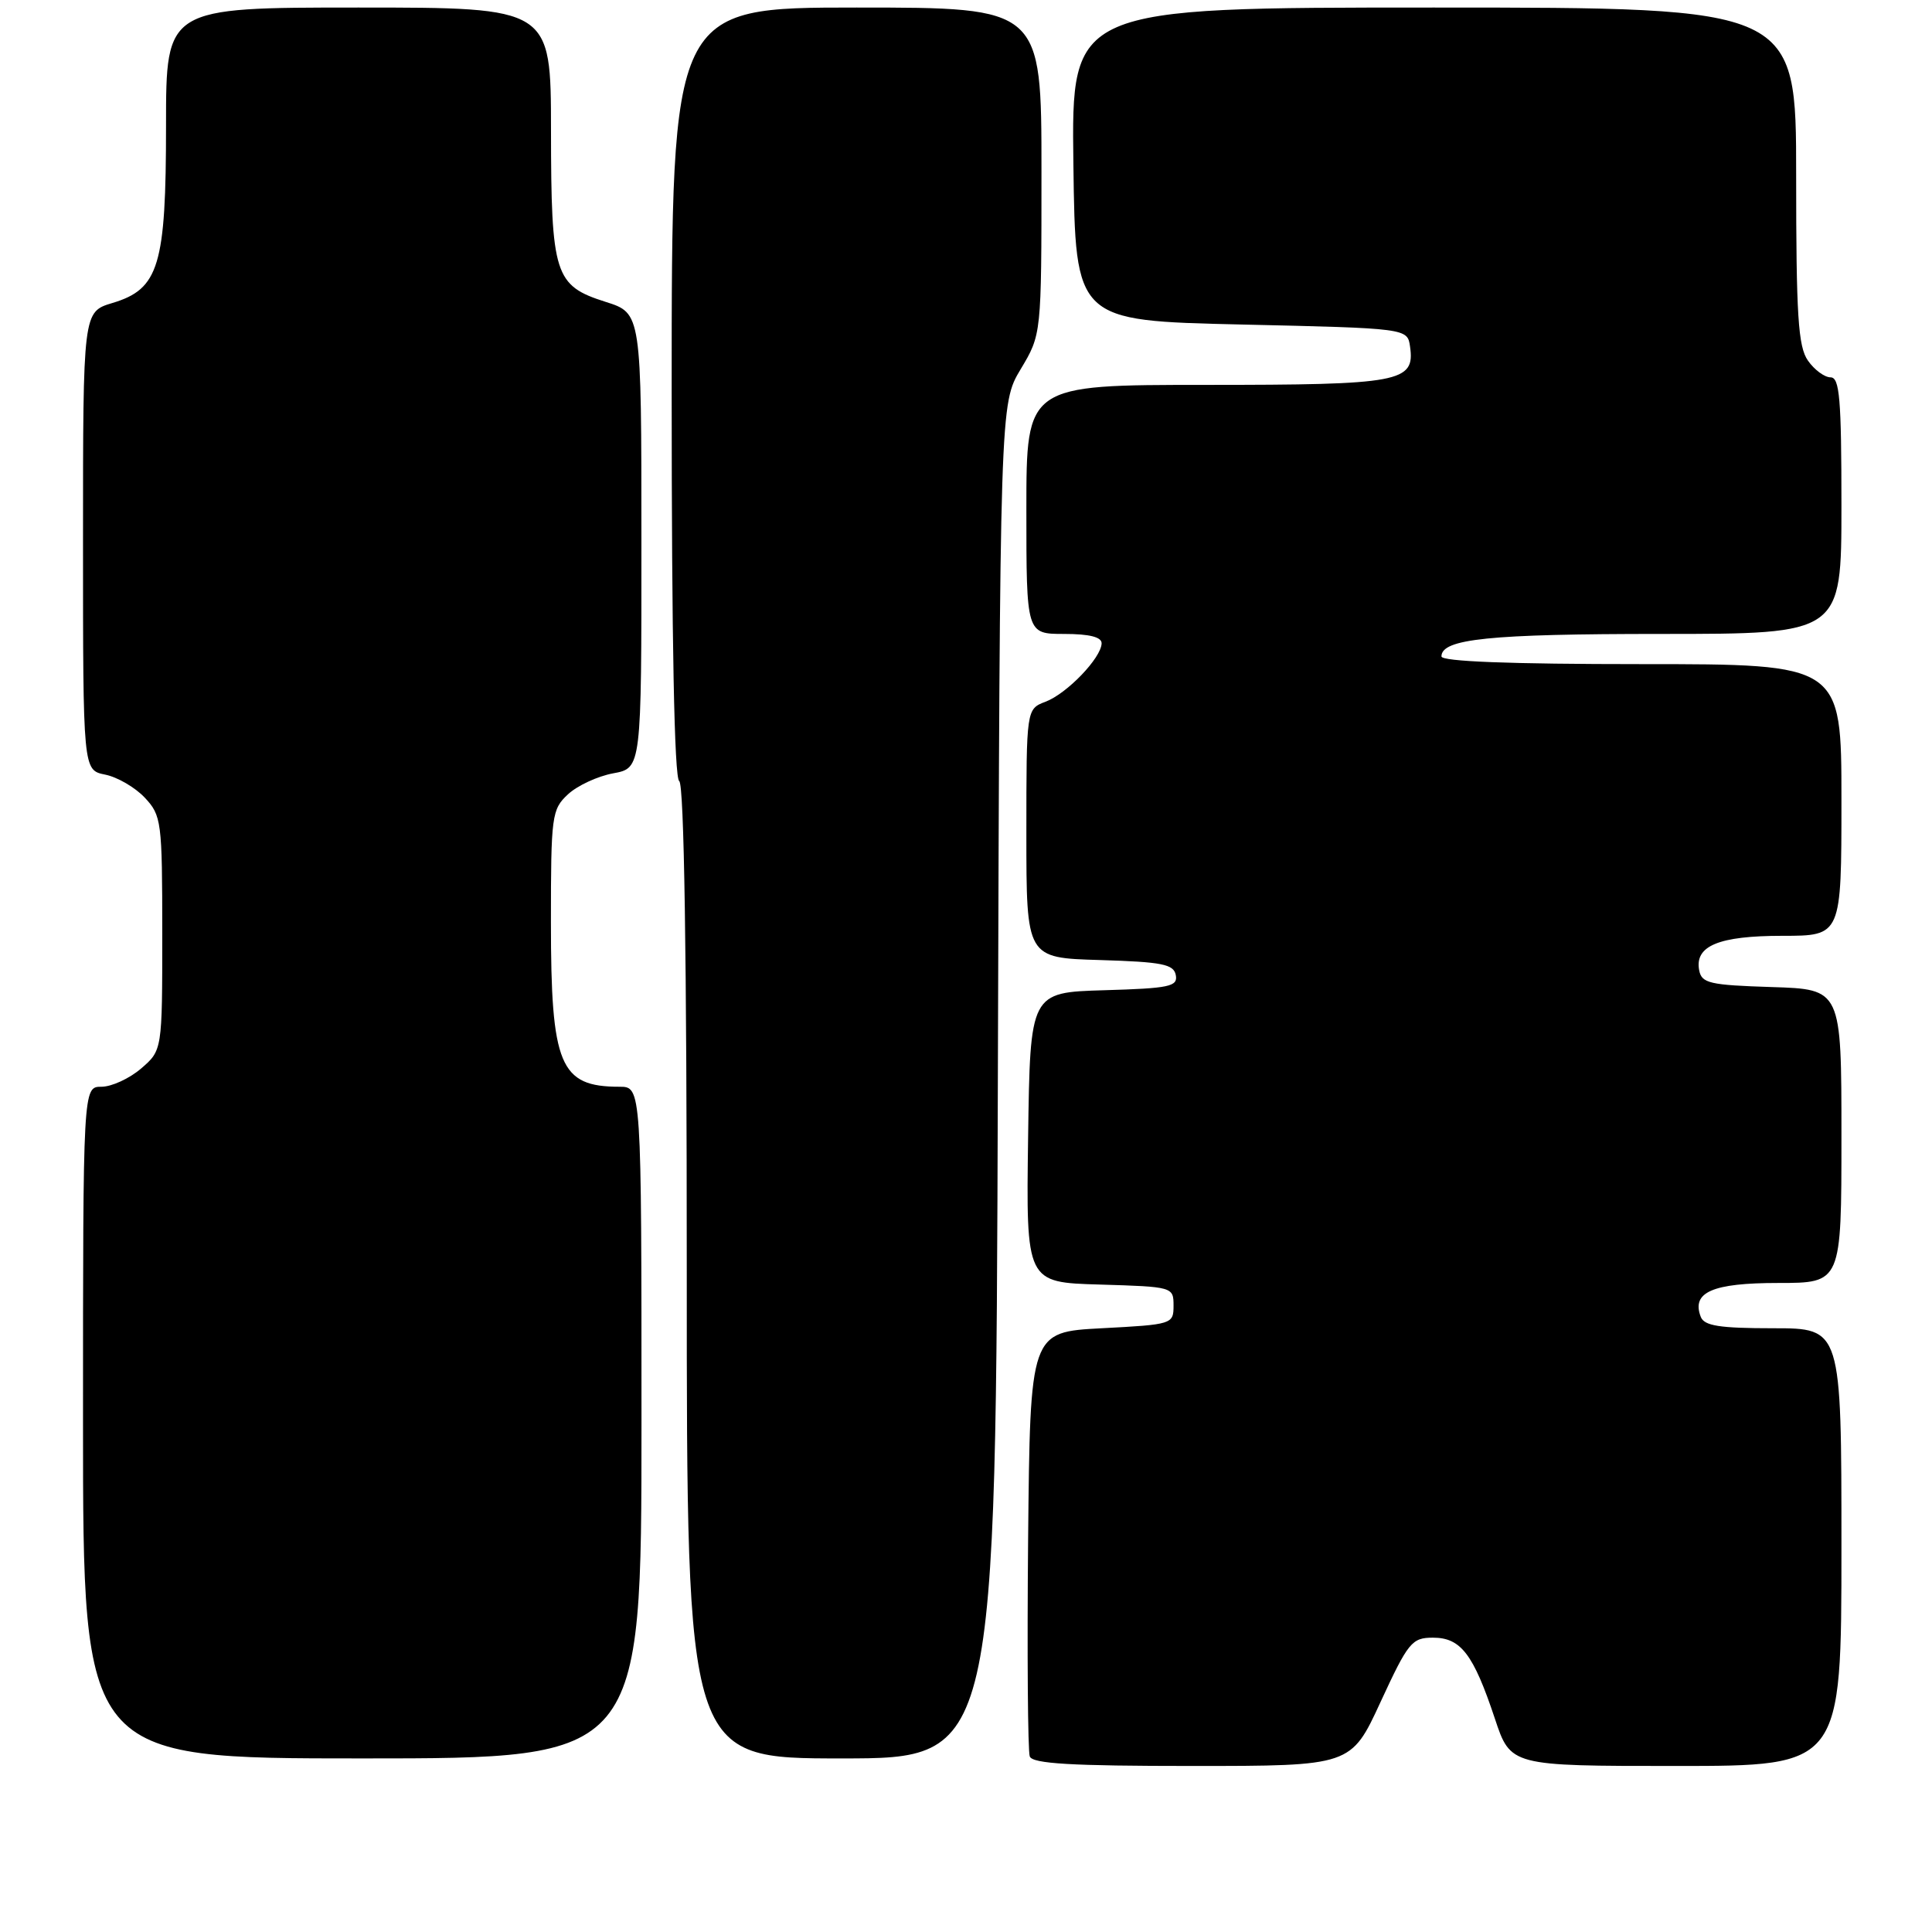 <?xml version="1.0" encoding="UTF-8" standalone="no"?>
<!DOCTYPE svg PUBLIC "-//W3C//DTD SVG 1.1//EN" "http://www.w3.org/Graphics/SVG/1.1/DTD/svg11.dtd" >
<svg xmlns="http://www.w3.org/2000/svg" xmlns:xlink="http://www.w3.org/1999/xlink" version="1.1" viewBox="0 0 256 256">
 <g >
 <path fill="currentColor"
d=" M 182.94 225.50 C 186.60 217.59 187.08 217.00 189.88 217.00 C 193.57 217.00 195.23 219.18 198.07 227.70 C 200.16 234.00 200.16 234.00 222.08 234.00 C 244.00 234.00 244.00 234.00 244.00 205.00 C 244.00 176.00 244.00 176.00 234.97 176.00 C 227.83 176.00 225.82 175.68 225.36 174.49 C 224.10 171.22 226.90 170.00 235.62 170.00 C 244.00 170.00 244.00 170.00 244.00 150.54 C 244.00 131.08 244.00 131.08 234.76 130.79 C 226.55 130.53 225.48 130.29 225.15 128.57 C 224.53 125.33 227.74 124.00 236.19 124.00 C 244.00 124.00 244.00 124.00 244.00 106.00 C 244.00 88.00 244.00 88.00 217.50 88.00 C 200.07 88.00 191.00 87.65 191.00 86.98 C 191.00 84.65 197.34 84.00 220.07 84.00 C 244.00 84.00 244.00 84.00 244.00 67.00 C 244.00 52.85 243.76 50.00 242.56 50.00 C 241.76 50.00 240.41 49.00 239.56 47.78 C 238.26 45.93 238.00 41.82 238.00 23.28 C 238.00 1.00 238.00 1.00 189.98 1.00 C 141.96 1.00 141.96 1.00 142.23 21.75 C 142.50 42.50 142.50 42.50 164.50 43.00 C 186.50 43.50 186.50 43.50 186.84 45.94 C 187.51 50.64 185.56 51.00 159.81 51.00 C 136.00 51.00 136.00 51.00 136.00 67.50 C 136.00 84.00 136.00 84.00 141.00 84.00 C 144.35 84.00 145.99 84.41 145.97 85.25 C 145.92 87.18 141.38 91.91 138.54 92.98 C 136.00 93.95 136.00 93.95 136.00 110.44 C 136.00 126.93 136.00 126.93 145.74 127.21 C 154.00 127.46 155.53 127.76 155.80 129.21 C 156.09 130.72 154.96 130.96 146.32 131.21 C 136.50 131.50 136.50 131.50 136.23 150.71 C 135.96 169.93 135.96 169.93 145.73 170.21 C 155.41 170.50 155.50 170.52 155.50 173.00 C 155.50 175.46 155.33 175.51 146.00 176.00 C 136.50 176.50 136.50 176.50 136.23 203.99 C 136.09 219.10 136.19 232.04 136.45 232.74 C 136.82 233.70 141.94 234.00 157.98 234.00 C 179.02 234.00 179.02 234.00 182.94 225.50 Z  M 85.00 188.50 C 85.00 144.00 85.00 144.00 82.08 144.00 C 74.18 144.00 73.00 141.18 73.00 122.22 C 73.00 108.08 73.11 107.25 75.25 105.26 C 76.49 104.10 79.19 102.85 81.25 102.47 C 85.00 101.78 85.00 101.78 84.99 71.64 C 84.99 41.50 84.99 41.50 80.25 40.00 C 73.48 37.85 73.03 36.45 73.01 17.25 C 73.00 1.00 73.00 1.00 47.50 1.00 C 22.00 1.00 22.00 1.00 22.00 16.60 C 22.00 35.22 21.07 38.30 14.89 40.15 C 11.00 41.32 11.00 41.32 11.00 71.68 C 11.00 102.05 11.00 102.05 13.93 102.64 C 15.54 102.96 17.90 104.33 19.18 105.69 C 21.40 108.06 21.50 108.82 21.50 123.67 C 21.50 139.17 21.50 139.17 18.69 141.59 C 17.15 142.91 14.79 144.00 13.44 144.00 C 11.00 144.00 11.00 144.00 11.00 188.50 C 11.00 233.00 11.00 233.00 48.00 233.00 C 85.00 233.00 85.00 233.00 85.00 188.50 Z  M 132.22 143.25 C 132.50 53.50 132.50 53.50 135.25 48.91 C 138.00 44.32 138.00 44.32 138.00 22.66 C 138.00 1.00 138.00 1.00 113.50 1.00 C 89.00 1.00 89.00 1.00 89.00 51.94 C 89.00 84.82 89.35 103.10 90.00 103.50 C 90.65 103.90 91.00 126.68 91.00 168.56 C 91.00 233.00 91.00 233.00 111.47 233.00 C 131.95 233.00 131.95 233.00 132.22 143.25 Z "/>
</g>
</svg>